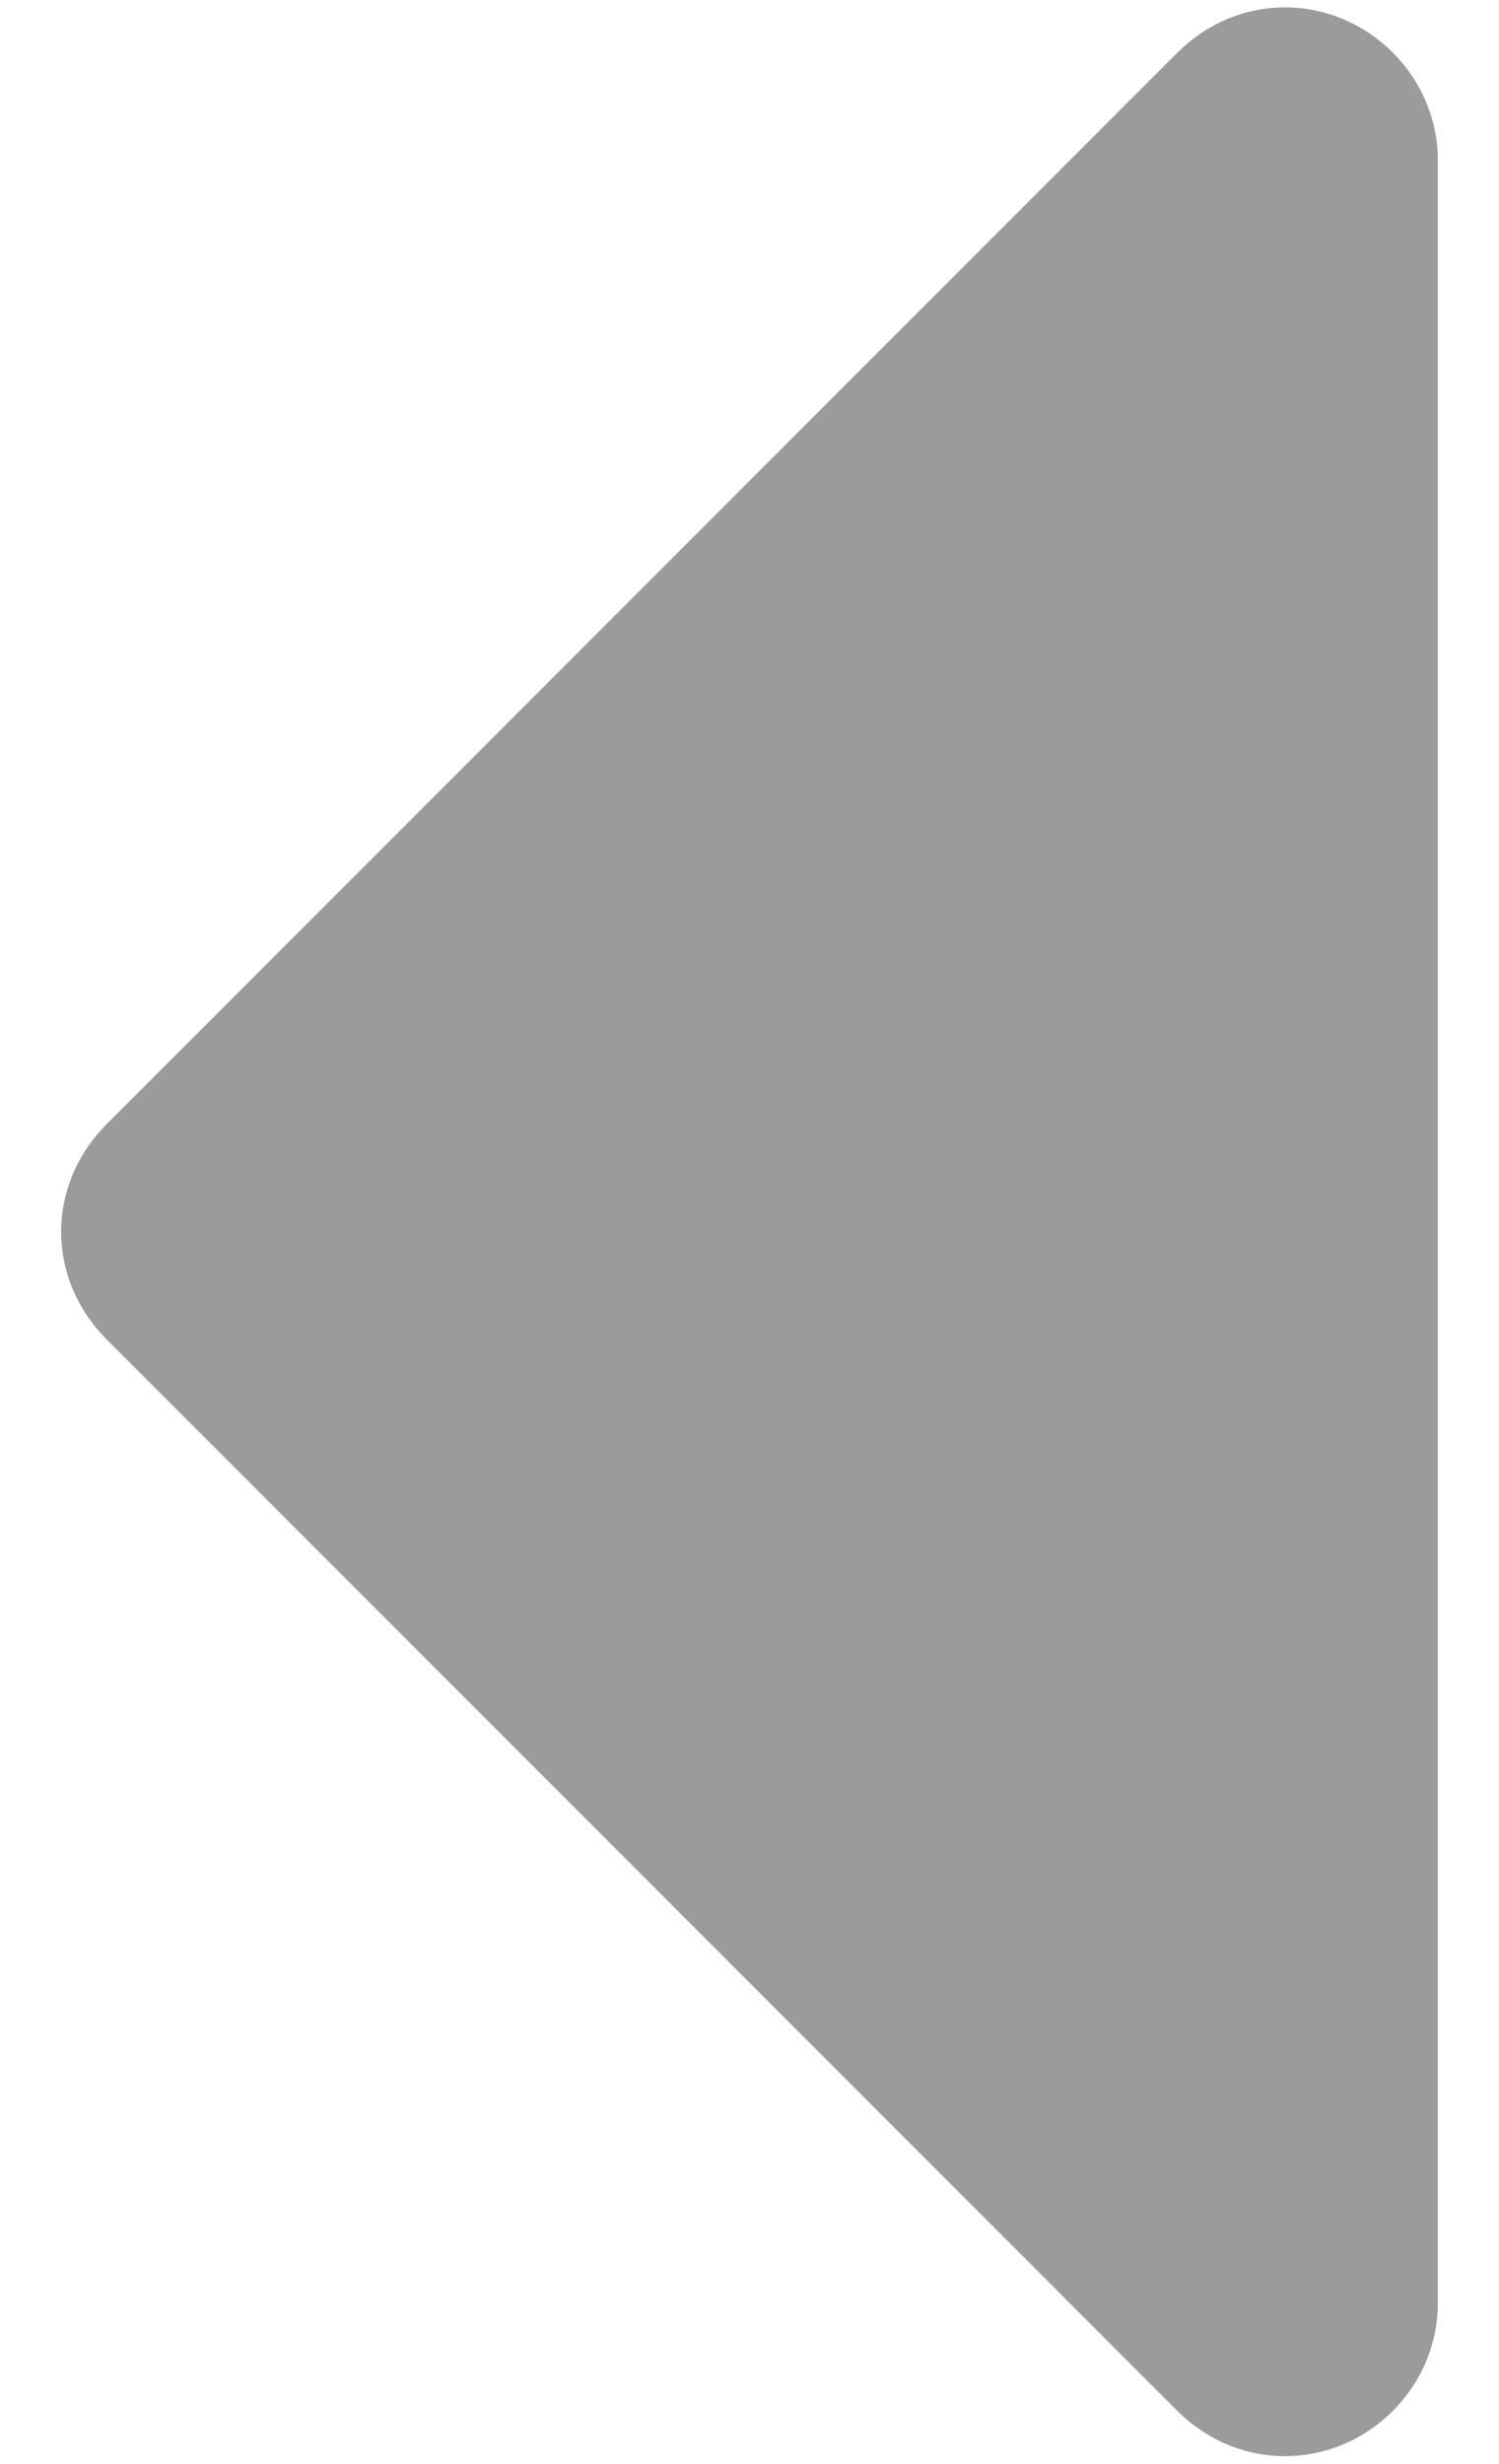 <svg width="14" height="23" viewBox="0 0 14 23" fill="none" xmlns="http://www.w3.org/2000/svg">
<path d="M12 0.069C12.781 0.069 13.429 0.716 13.429 1.497V21.497C13.429 22.279 12.781 22.926 12 22.926C11.62 22.926 11.263 22.77 10.995 22.502L0.996 12.502C0.728 12.234 0.571 11.877 0.571 11.497C0.571 11.118 0.728 10.761 0.996 10.493L10.995 0.493C11.263 0.225 11.62 0.069 12 0.069Z" fill="#9C9B9B"/>
</svg>
